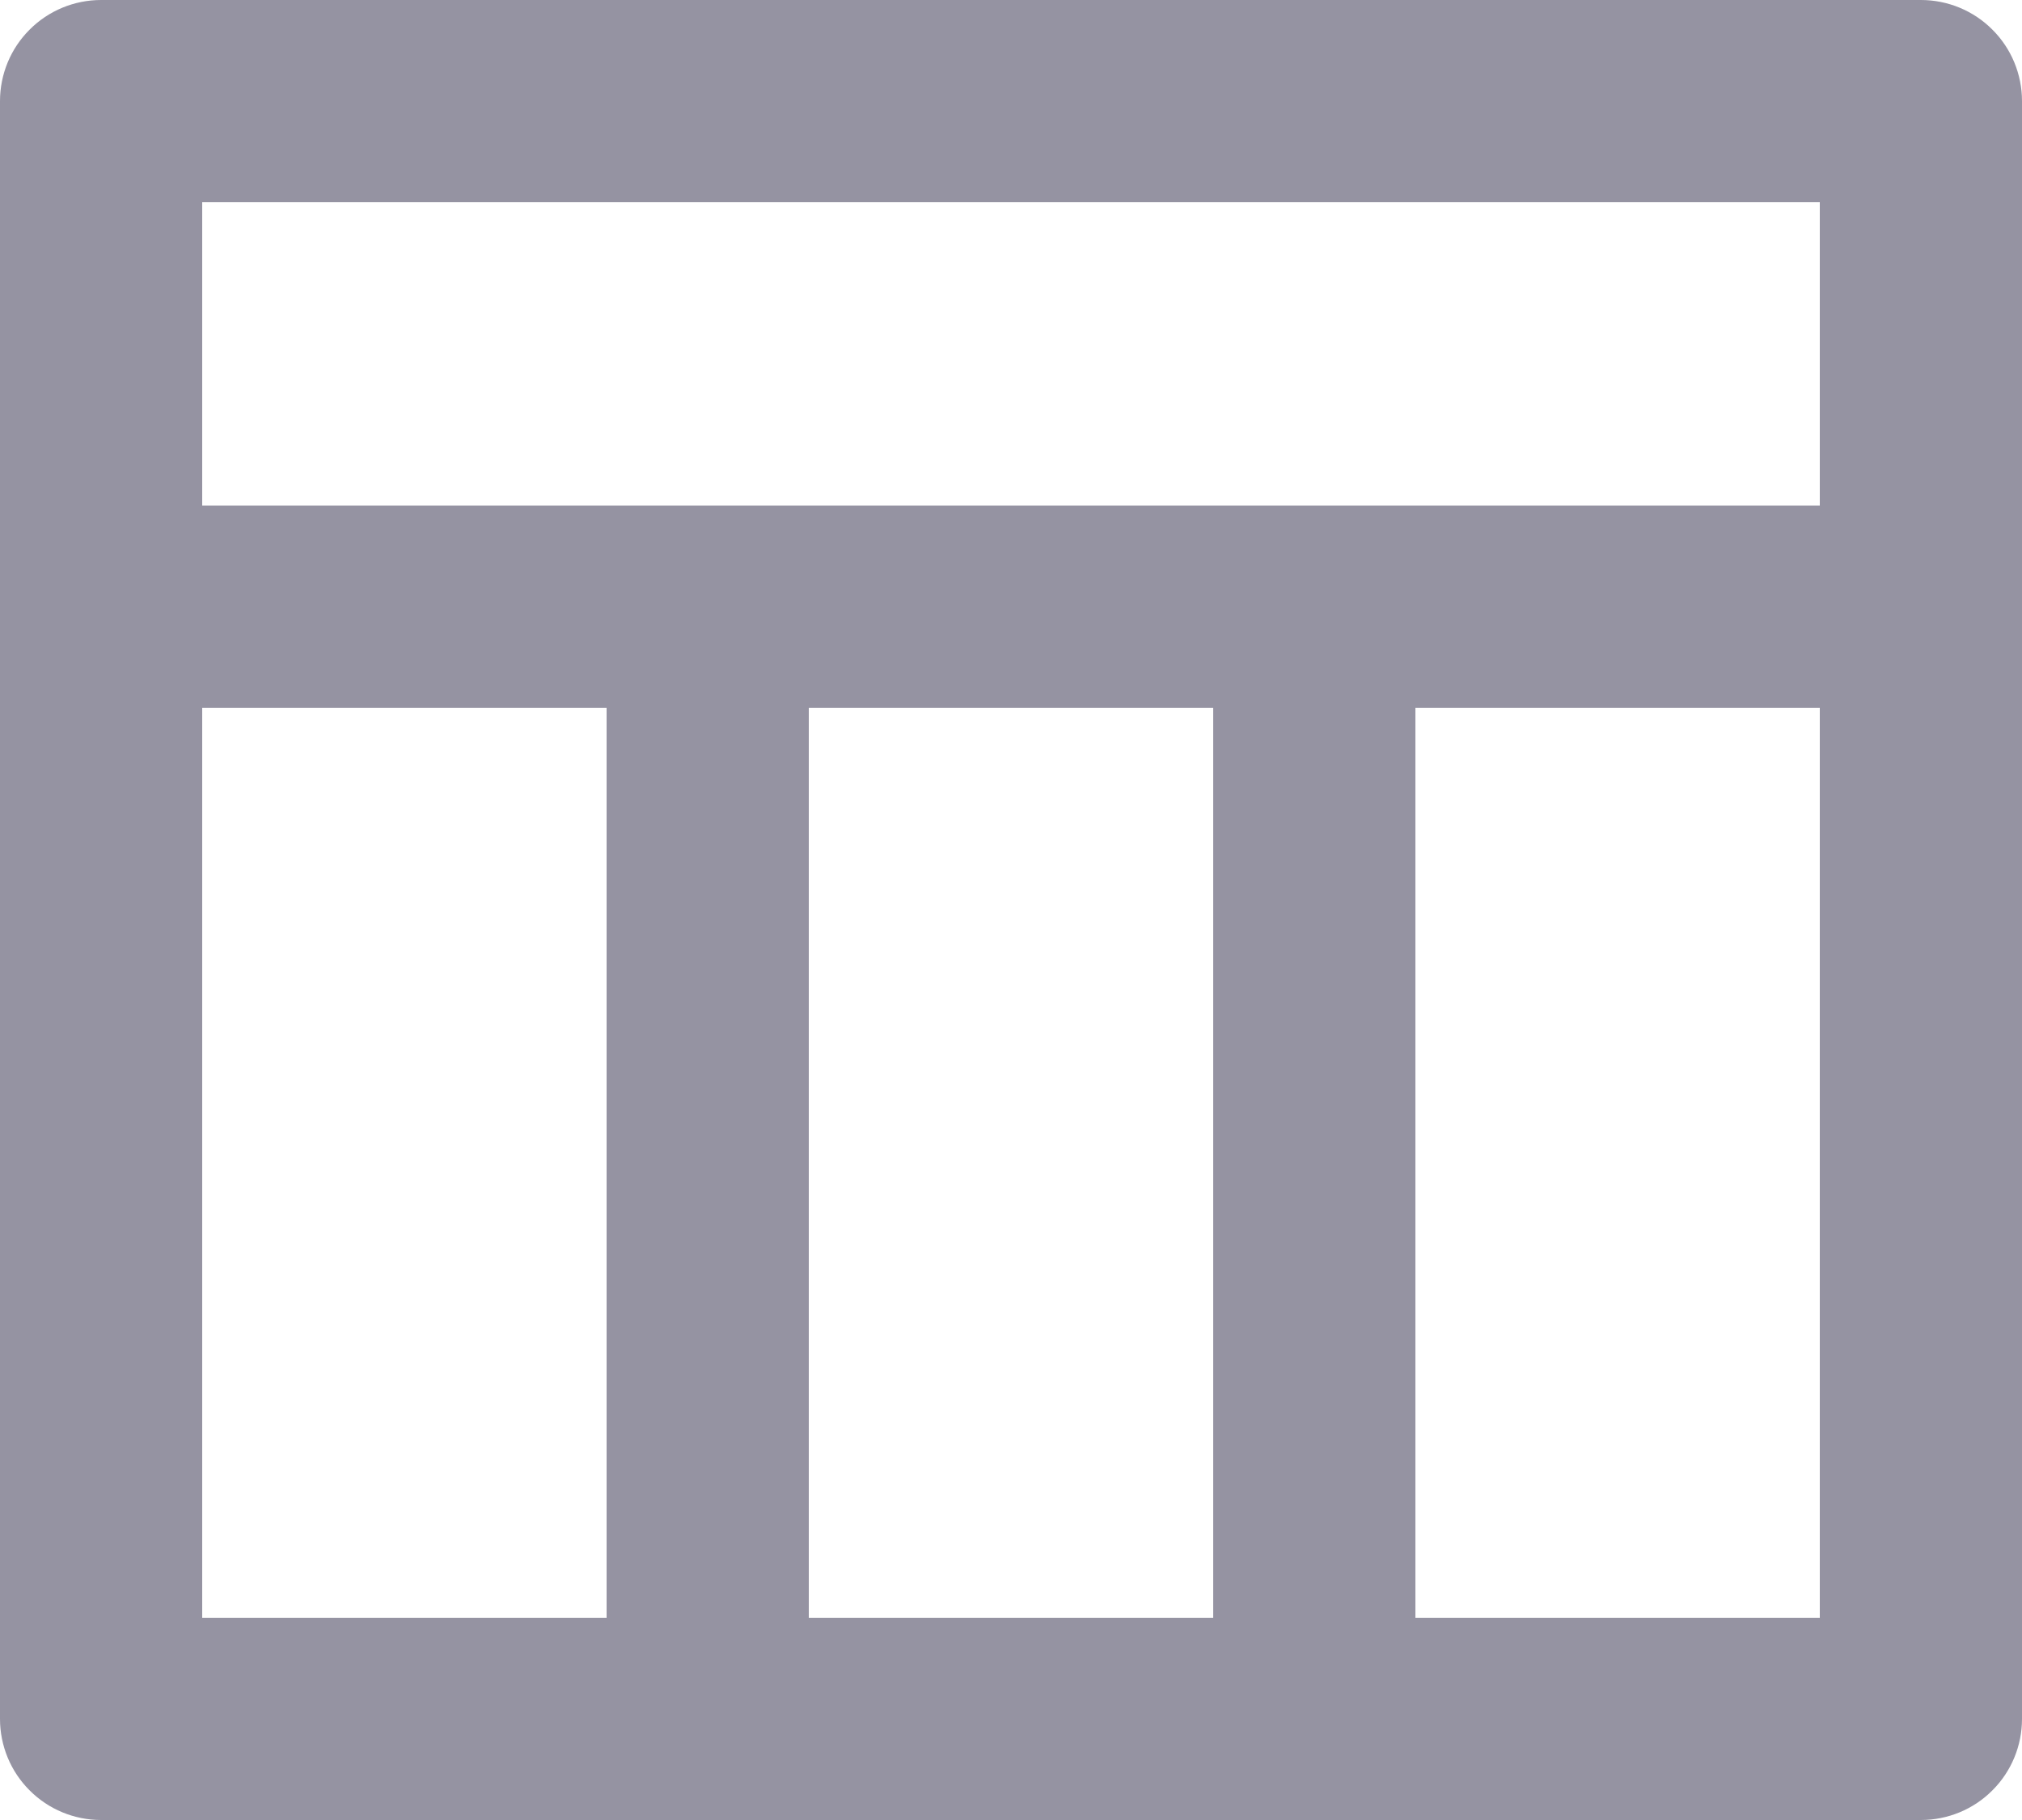 <svg width="20" height="18" viewBox="0 0 20 18" fill="none" xmlns="http://www.w3.org/2000/svg">
<path d="M2 5H18V2H2V5ZM12 16V7H8V16H12ZM14 16H18V7H14V16ZM6 16V7H2V16H6ZM1 0H19C19.265 0 19.52 0.105 19.707 0.293C19.895 0.48 20 0.735 20 1V17C20 17.265 19.895 17.52 19.707 17.707C19.52 17.895 19.265 18 19 18H1C0.735 18 0.48 17.895 0.293 17.707C0.105 17.52 0 17.265 0 17V1C0 0.735 0.105 0.48 0.293 0.293C0.48 0.105 0.735 0 1 0Z" fill="#9593A2"/>
</svg>
